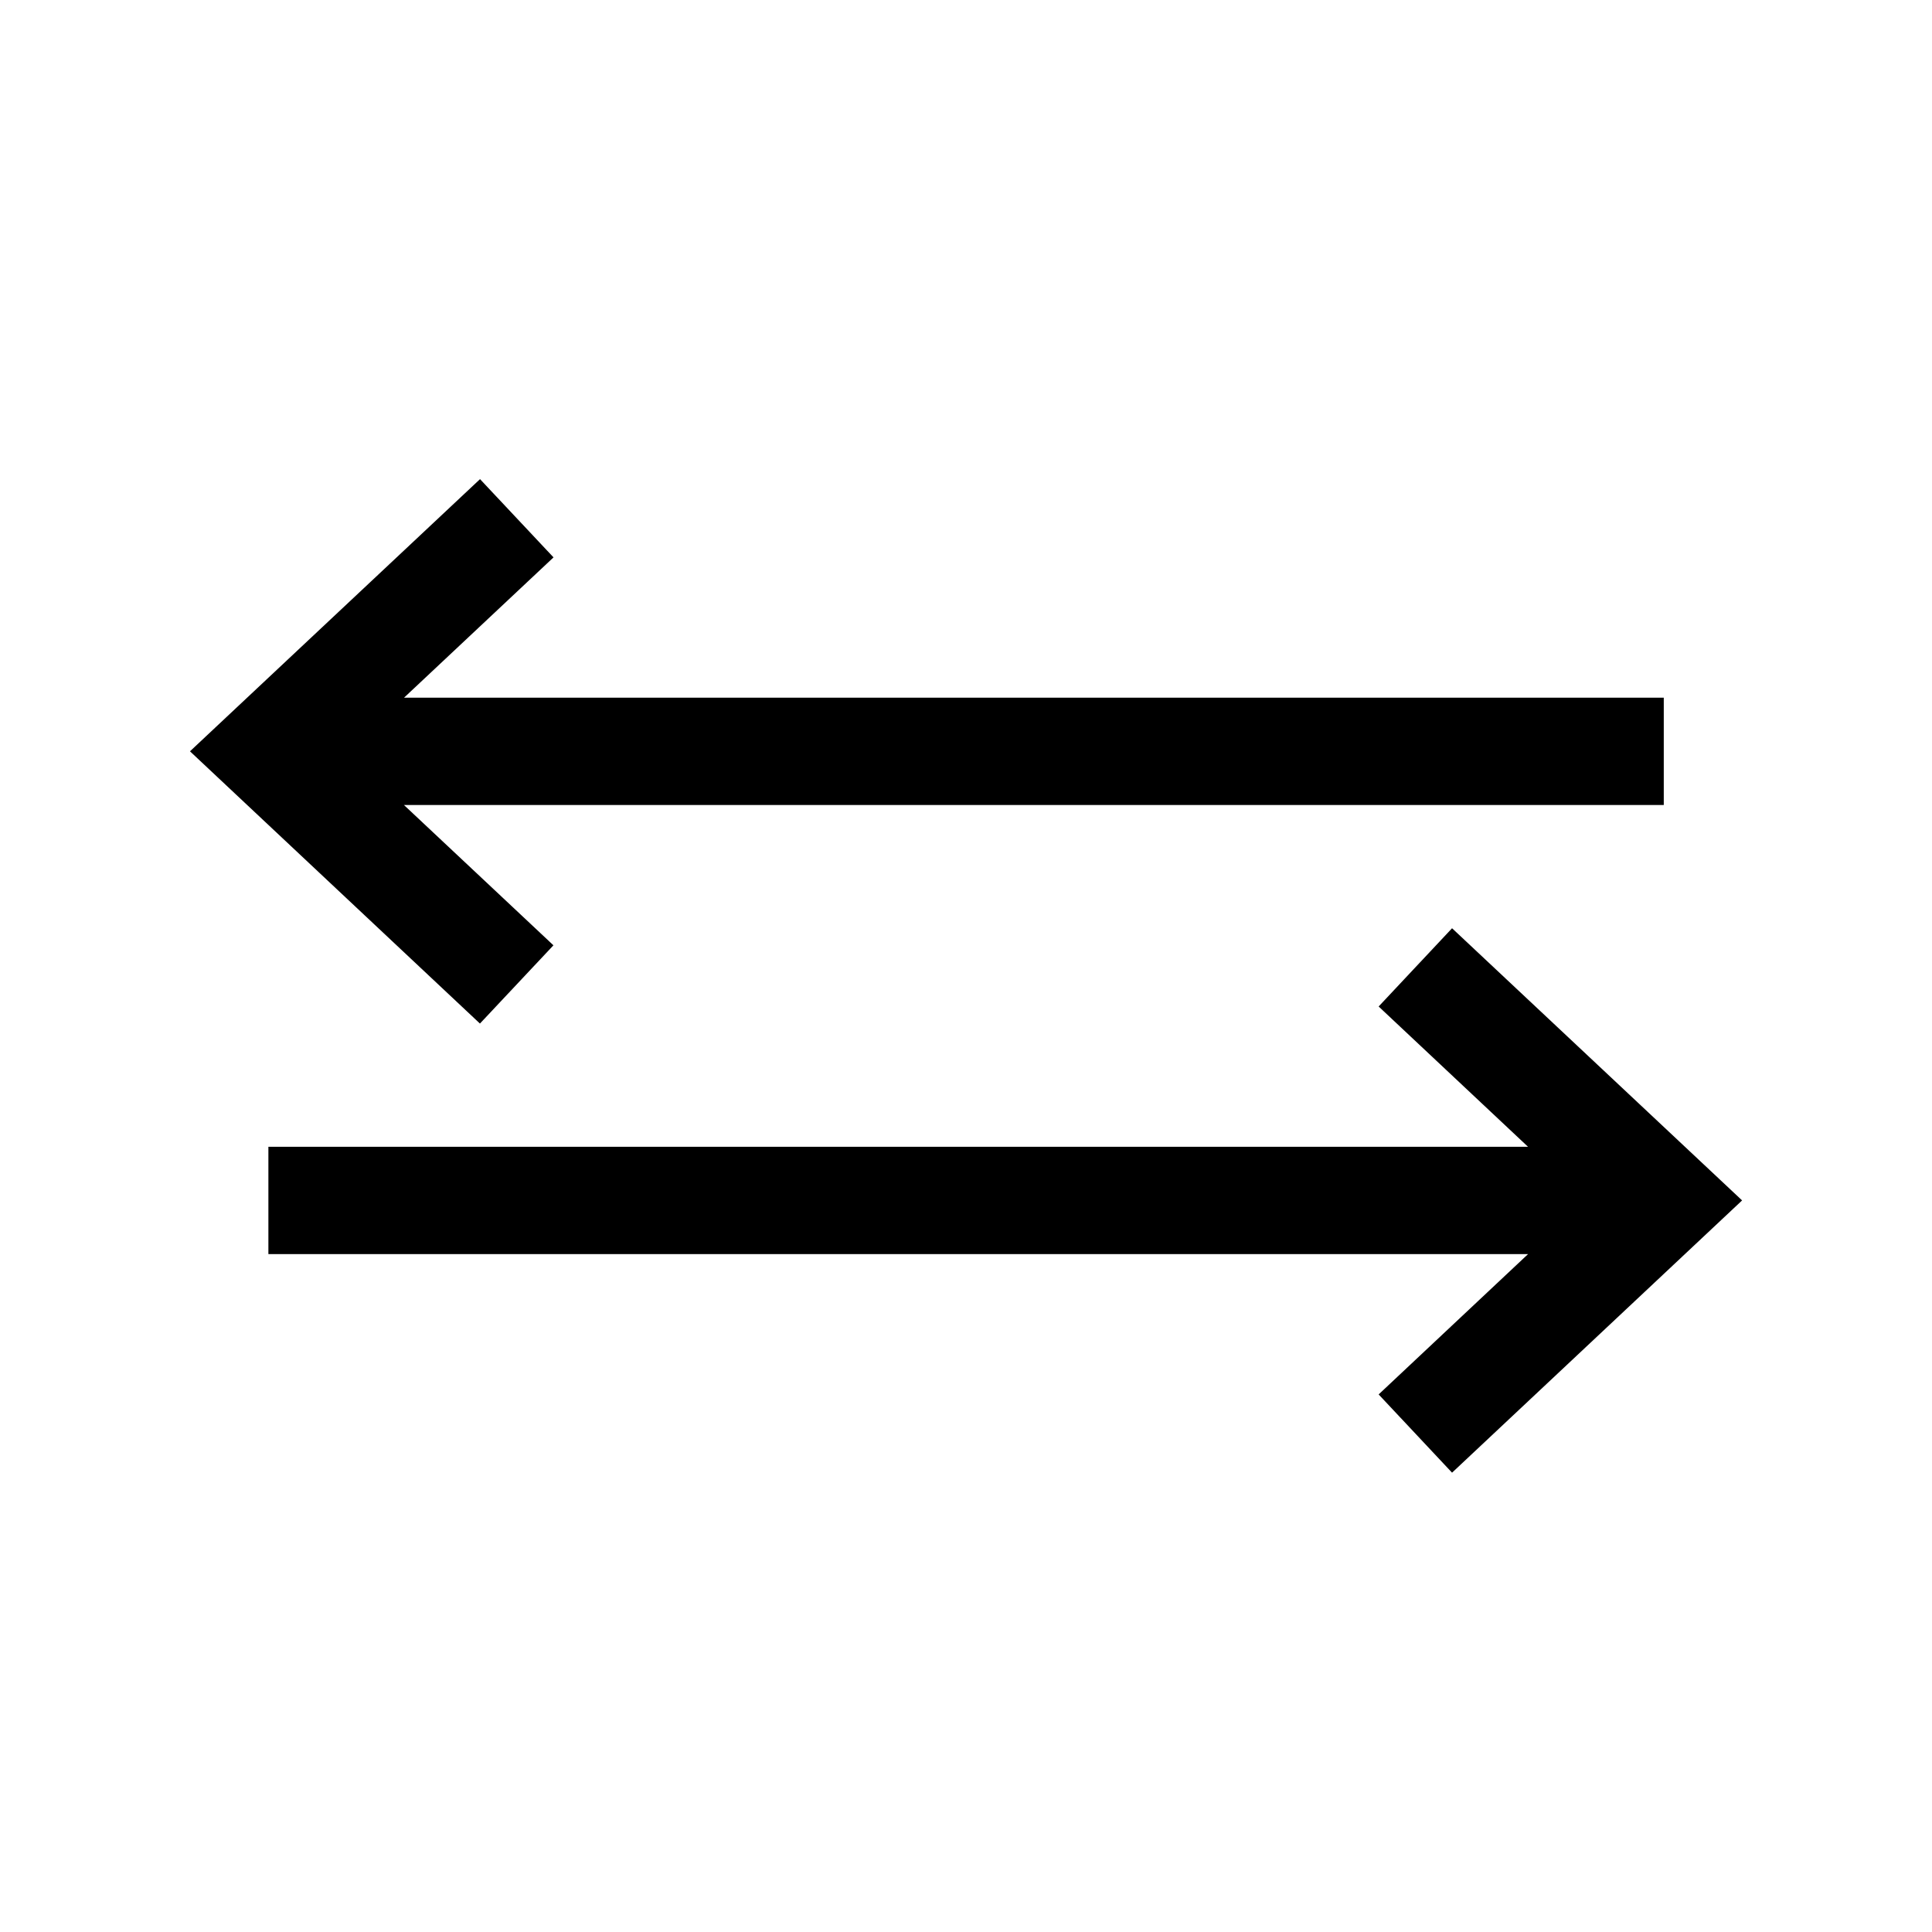 <svg xmlns="http://www.w3.org/2000/svg" width="24" height="24" viewBox="0 0 24 24">
  <path fill-rule="evenodd" d="m5.018 10 1.857 1.743-.913.972L2.36 9.333l3.603-3.381.913.972-1.857 1.743h15.649V10H5.018Zm13.964 4.246-1.856-1.743.912-.972 3.603 3.381-3.603 3.382-.912-.972 1.856-1.743H3.334v-1.333h15.648Z" clip-rule="evenodd"/>
</svg>
